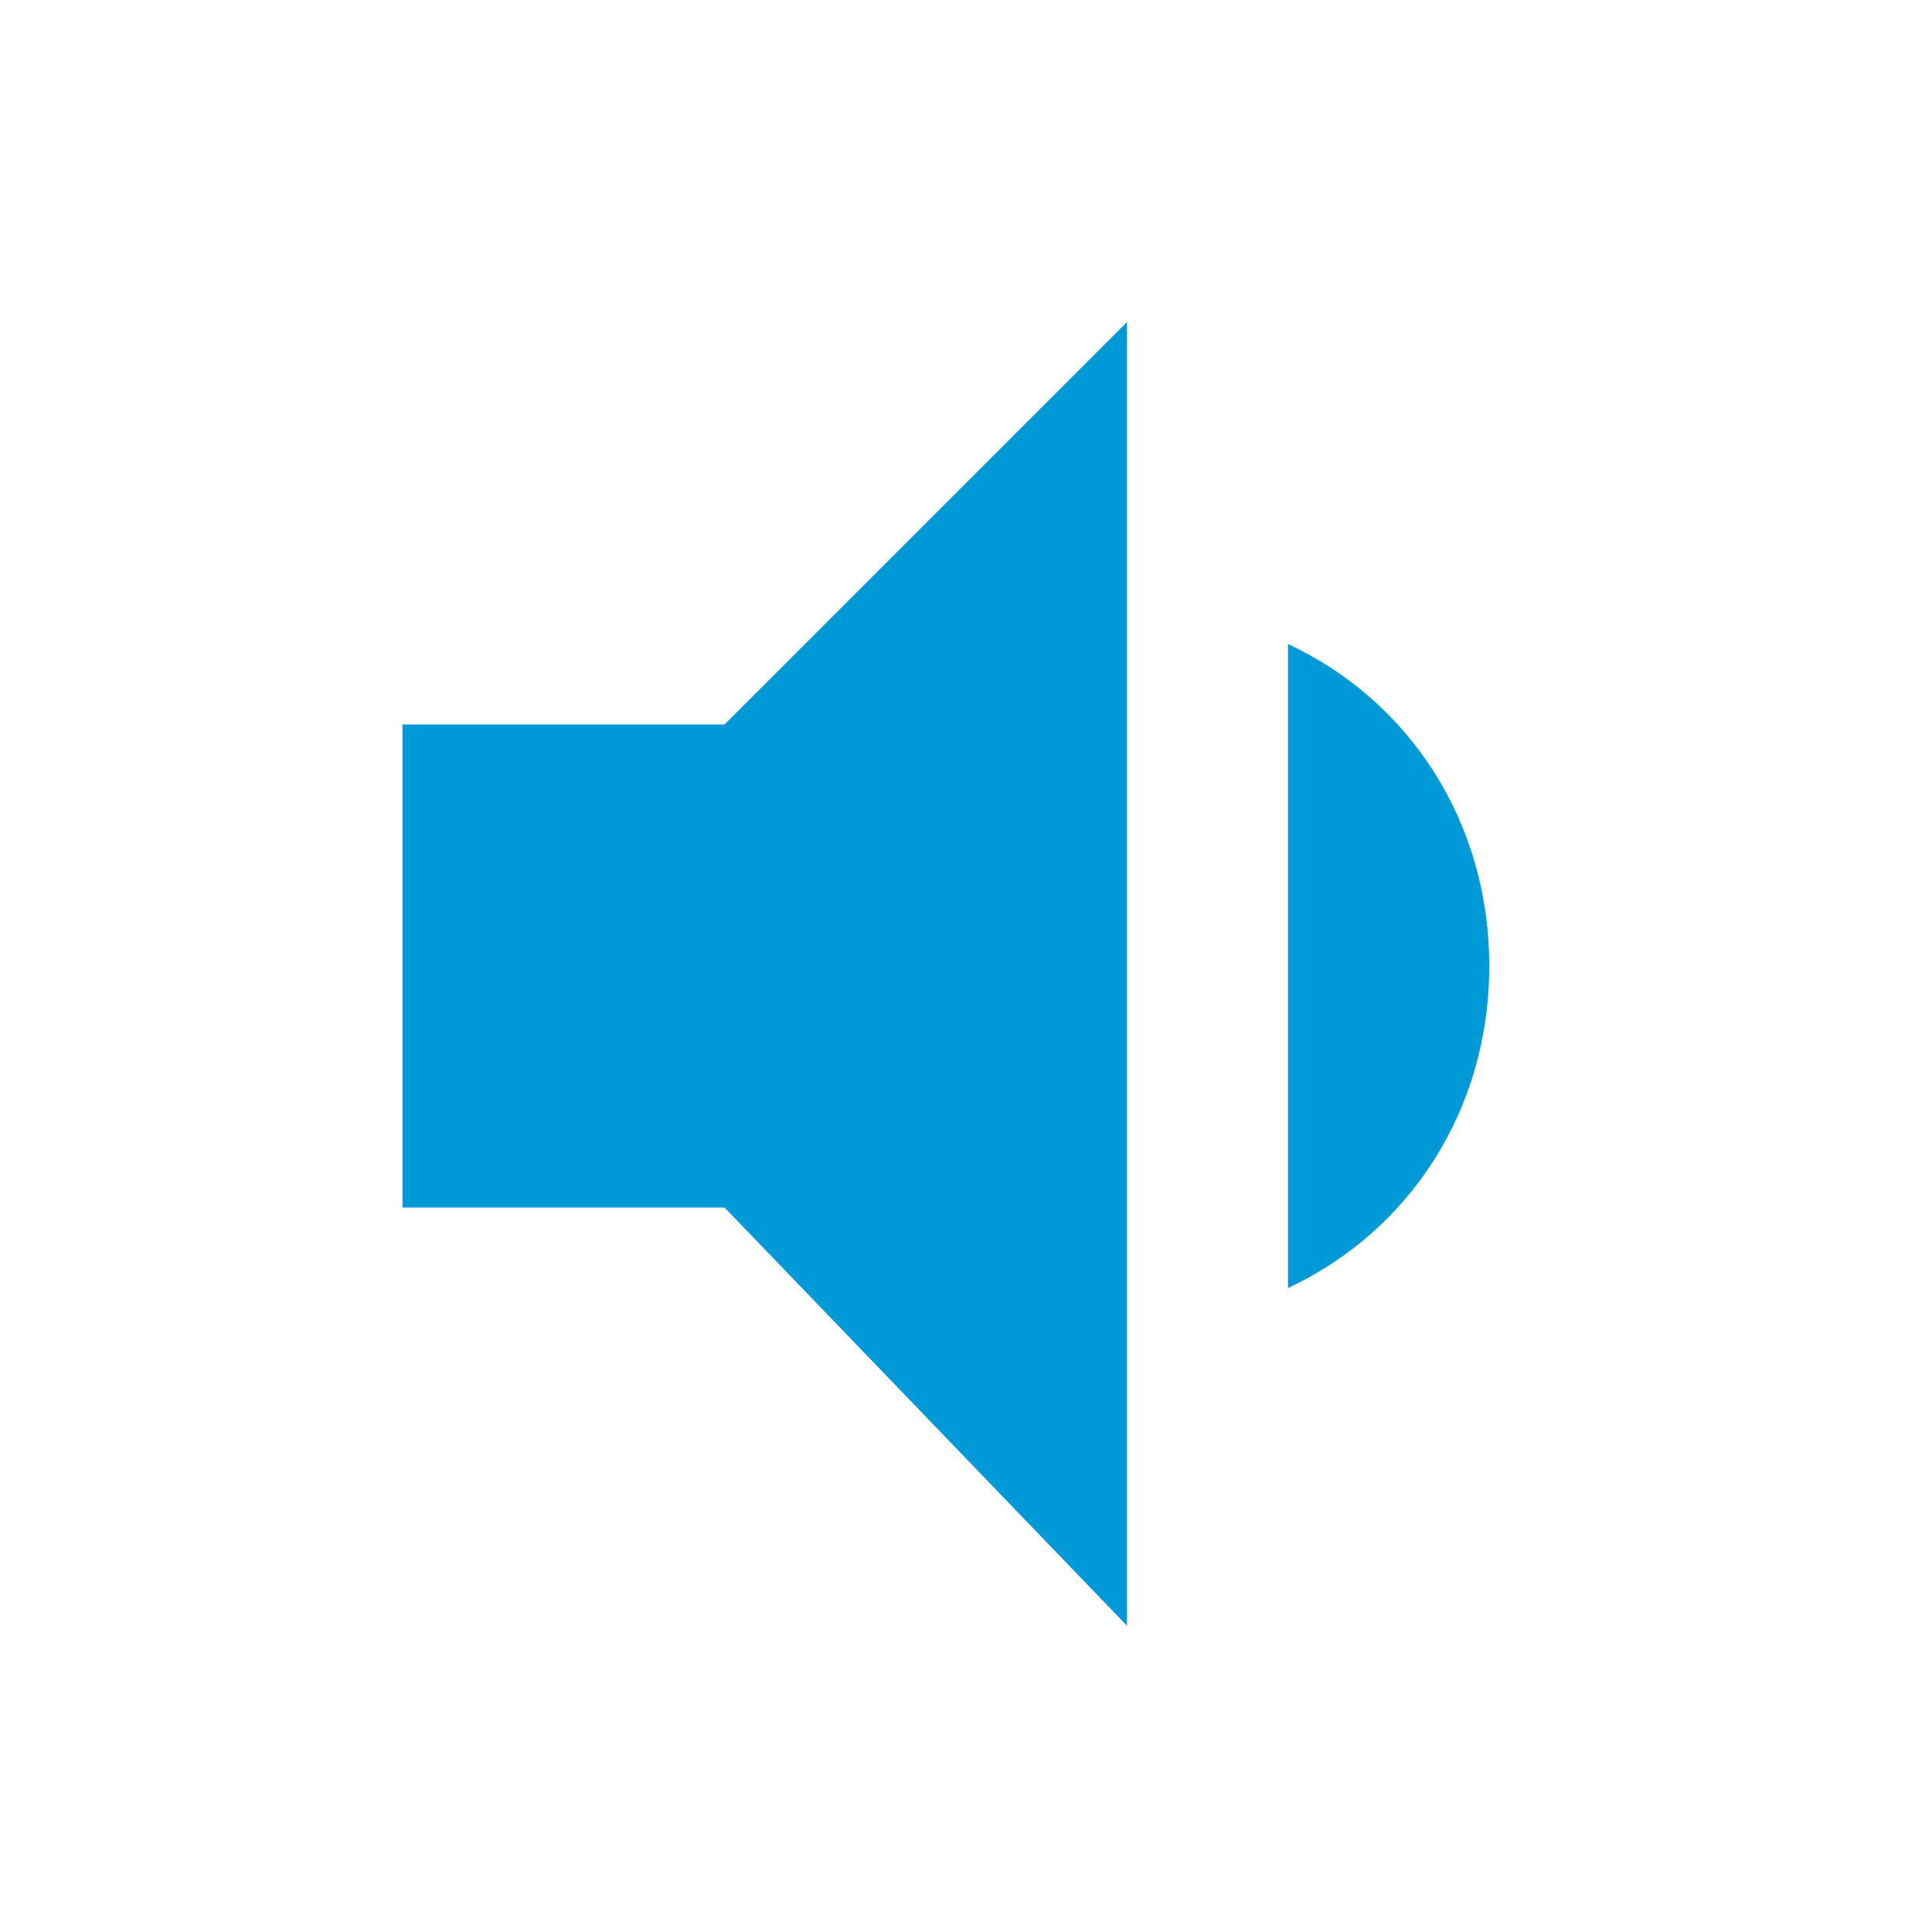 <?xml version="1.0" encoding="UTF-8"?>
<svg width="24px" height="24px" viewBox="0 0 24 24" version="1.1" xmlns="http://www.w3.org/2000/svg" xmlns:xlink="http://www.w3.org/1999/xlink">
    <!-- Generator: Sketch 47.1 (45422) - http://www.bohemiancoding.com/sketch -->
    <title>Icon/volume-down</title>
    <desc>Created with Sketch.</desc>
    <defs>
        <path d="M18.5,12 C18.5,10.2 17.5,8.7 16,8 L16,16 C17.5,15.3 18.5,13.8 18.5,12 L18.5,12 Z M5,15 L9,15 L14,20.196 L14,4 L9,9 L5,9 L5,15 Z" id="path-1"></path>
    </defs>
    <g id="Symbols" stroke="none" stroke-width="1" fill="none" fill-rule="evenodd">
        <g id="Icon/volume-down">
            <mask id="mask-2" fill="white">
                <use xlink:href="#path-1"></use>
            </mask>
            <use id="Shape" fill="#0099D8" xlink:href="#path-1"></use>
        </g>
    </g>
</svg>
